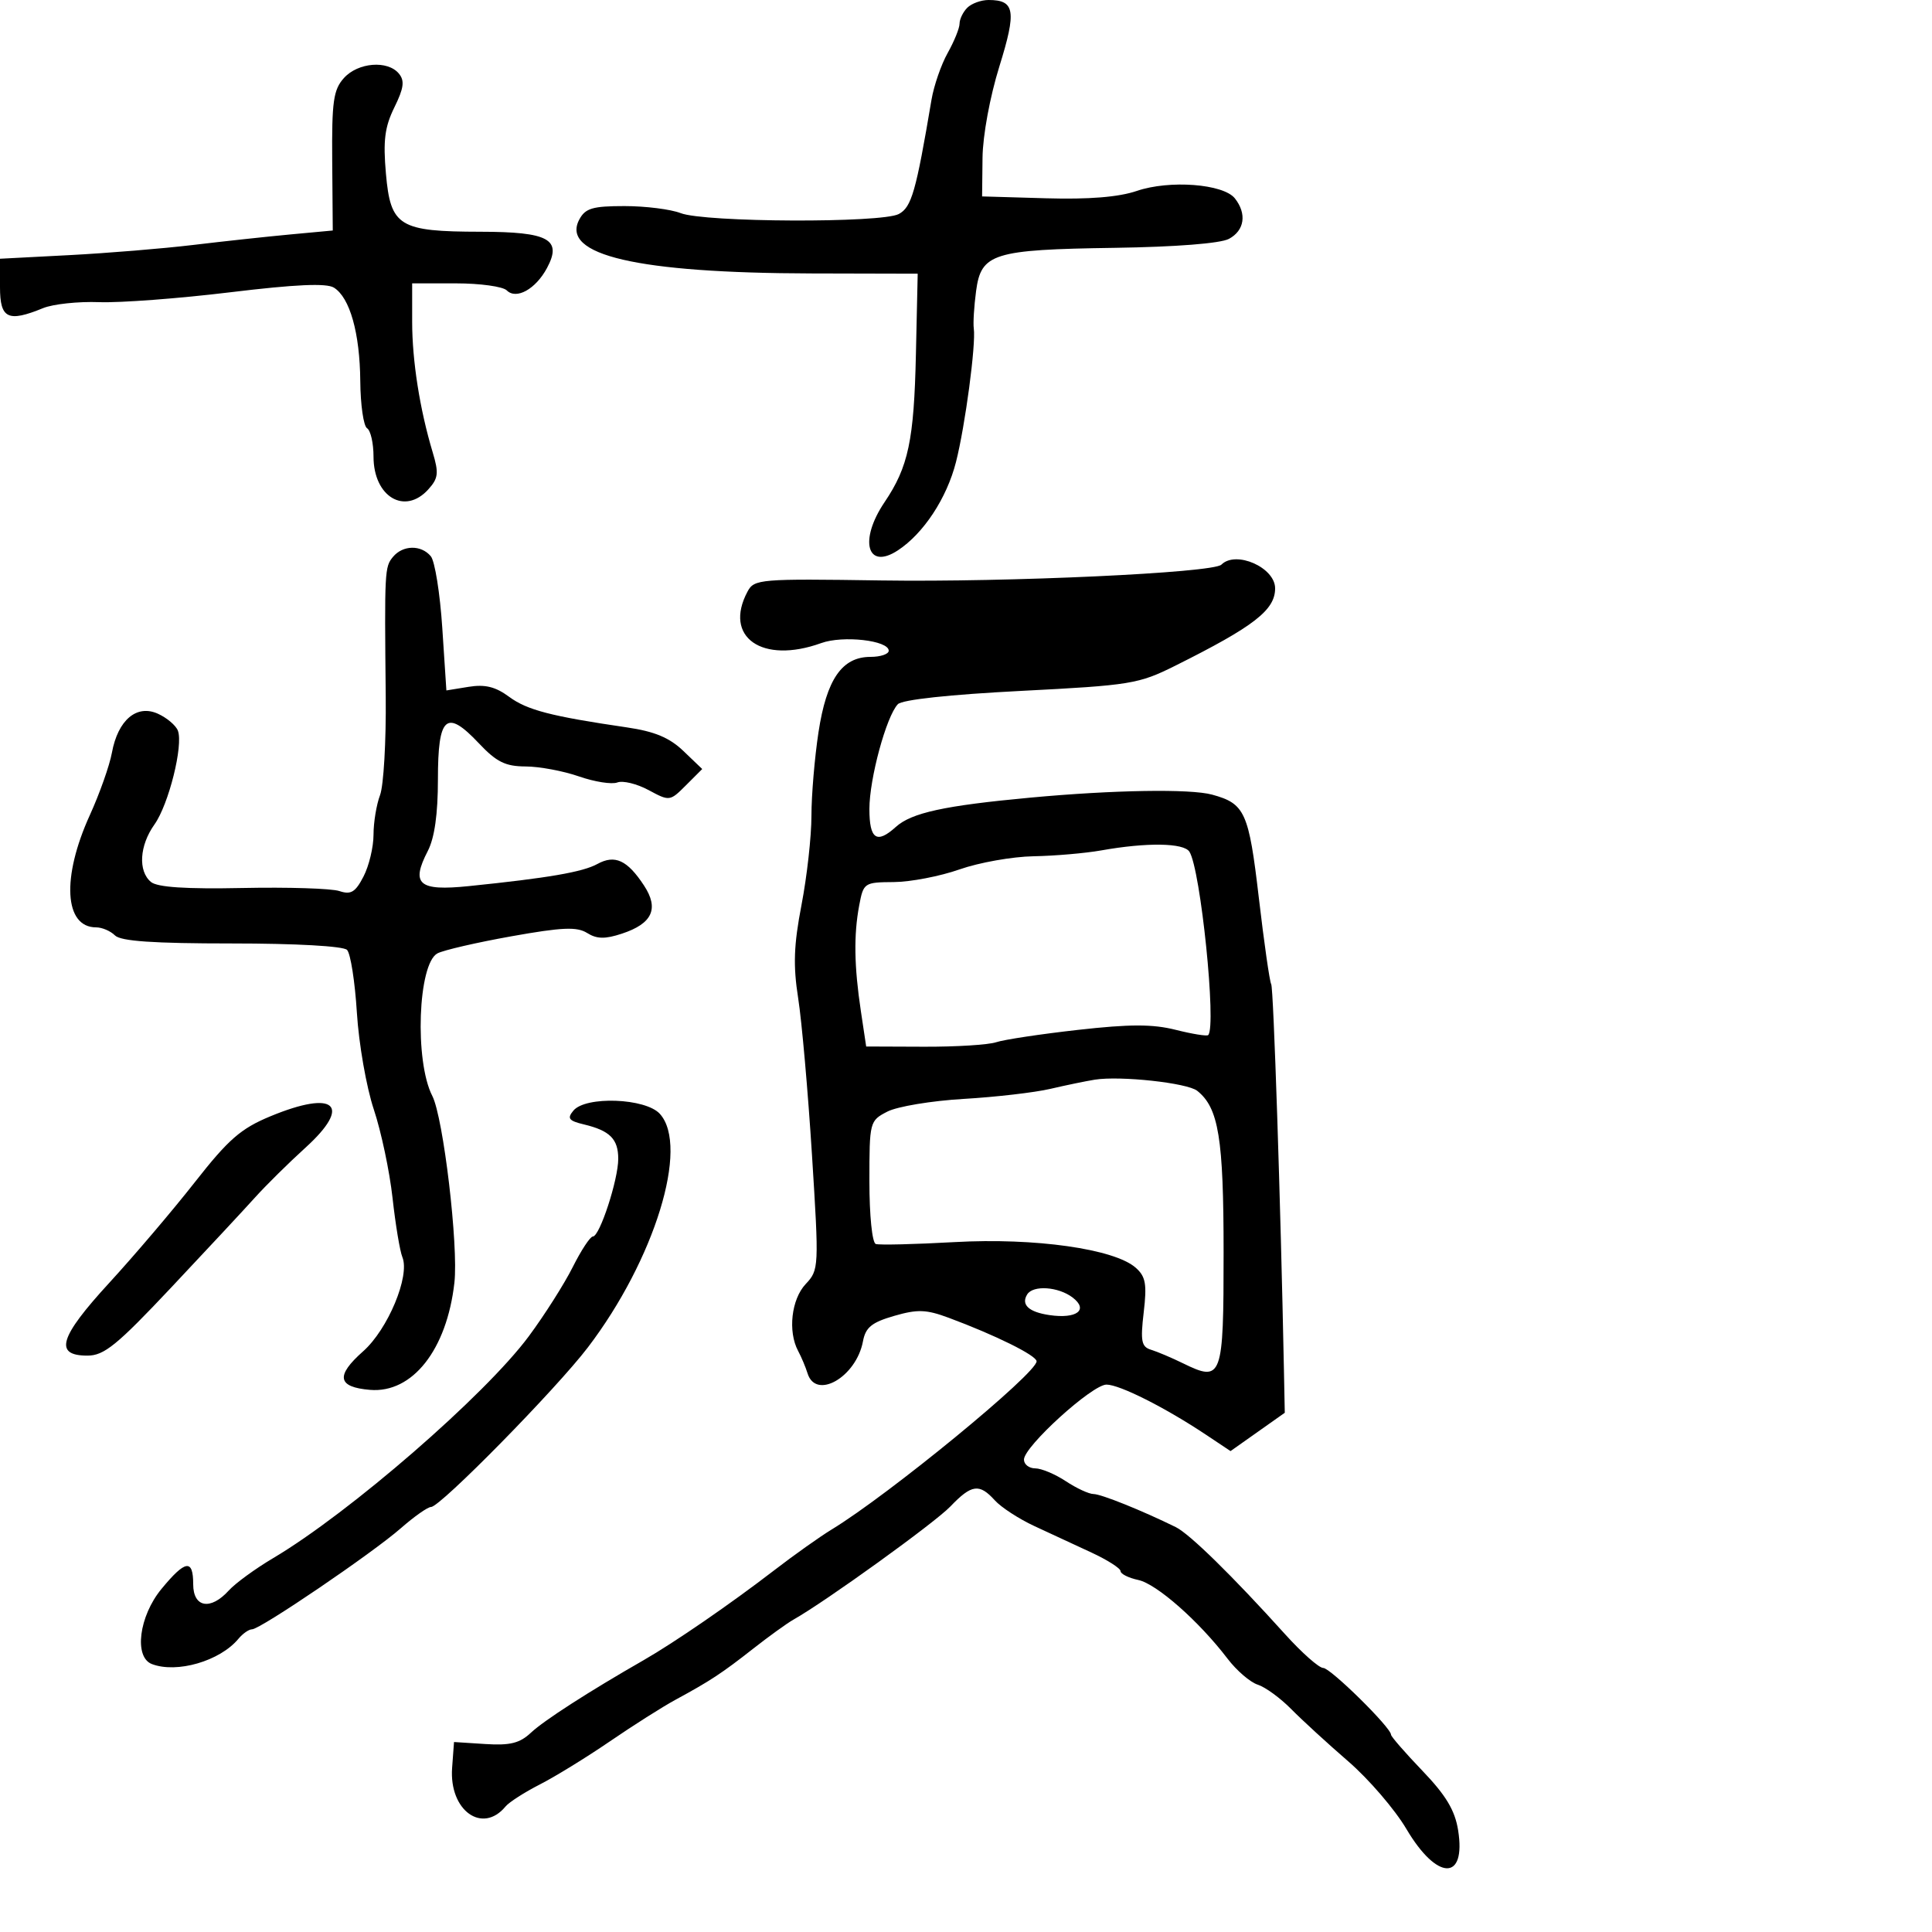 <svg xmlns="http://www.w3.org/2000/svg" width="300" height="300" viewBox="0 0 300 300" version="1.1">
	<path d="M 150.200 1.200 C 149.540 1.860, 149 2.971, 149 3.670 C 149 4.368, 148.171 6.415, 147.158 8.220 C 146.145 10.024, 145.012 13.300, 144.641 15.500 C 142.234 29.769, 141.546 32.172, 139.568 33.231 C 136.906 34.656, 109.423 34.543, 105.685 33.092 C 104.137 32.492, 100.215 32, 96.970 32 C 92.015 32, 90.892 32.334, 89.955 34.083 C 86.995 39.616, 98.949 42.394, 126 42.460 L 142.500 42.500 142.223 55 C 141.927 68.386, 141.056 72.496, 137.351 77.982 C 133.347 83.912, 134.635 88.595, 139.410 85.467 C 143.403 82.851, 147.018 77.359, 148.445 71.742 C 149.876 66.110, 151.562 53.458, 151.209 51 C 151.090 50.175, 151.251 47.565, 151.565 45.199 C 152.346 39.333, 154.179 38.761, 173.078 38.484 C 182.561 38.344, 189.506 37.800, 190.828 37.092 C 193.255 35.793, 193.637 33.187, 191.750 30.803 C 189.968 28.552, 181.602 27.916, 176.527 29.646 C 173.702 30.608, 169.083 30.982, 162.414 30.788 L 152.500 30.500 152.566 24.500 C 152.604 21.055, 153.718 15.014, 155.181 10.315 C 157.872 1.673, 157.599 0, 153.500 0 C 152.345 0, 150.860 0.540, 150.200 1.200 M 53.405 12.115 C 51.767 13.934, 51.512 15.741, 51.586 25.011 L 51.672 35.793 45.086 36.404 C 41.464 36.740, 34.675 37.475, 30 38.036 C 25.325 38.598, 16.663 39.309, 10.750 39.617 L 0 40.177 0 44.588 C -0 49.480, 1.230 50.080, 6.685 47.848 C 8.233 47.215, 12.152 46.796, 15.394 46.917 C 18.636 47.039, 27.793 46.350, 35.742 45.386 C 45.888 44.156, 50.688 43.940, 51.848 44.663 C 54.329 46.208, 55.880 51.710, 55.944 59.191 C 55.975 62.871, 56.450 66.160, 57 66.500 C 57.550 66.840, 58 68.822, 58 70.904 C 58 77.136, 62.846 80.038, 66.504 75.996 C 68.062 74.274, 68.159 73.464, 67.191 70.246 C 65.185 63.573, 64 56.035, 64 49.951 L 64 44 70.800 44 C 74.540 44, 78.092 44.492, 78.693 45.093 C 80.172 46.572, 83.184 44.894, 84.940 41.612 C 87.323 37.159, 85.203 36.002, 74.628 35.985 C 61.960 35.965, 60.651 35.162, 59.928 26.976 C 59.473 21.829, 59.742 19.714, 61.237 16.674 C 62.709 13.680, 62.861 12.538, 61.937 11.424 C 60.191 9.320, 55.587 9.693, 53.405 12.115 M 61.024 86.471 C 59.726 88.035, 59.698 88.578, 59.896 108.152 C 59.967 115.111, 59.569 122.003, 59.012 123.468 C 58.456 124.932, 58 127.698, 58 129.615 C 58 131.531, 57.302 134.450, 56.448 136.101 C 55.182 138.548, 54.491 138.966, 52.698 138.363 C 51.489 137.957, 44.736 137.742, 37.692 137.887 C 28.870 138.067, 24.435 137.776, 23.442 136.952 C 21.410 135.265, 21.651 131.298, 23.986 128.020 C 26.199 124.911, 28.491 115.722, 27.620 113.451 C 27.310 112.643, 25.920 111.465, 24.532 110.833 C 21.229 109.328, 18.310 111.798, 17.376 116.887 C 17.012 118.874, 15.468 123.237, 13.945 126.582 C 9.543 136.253, 9.978 144, 14.922 144 C 15.845 144, 17.163 144.563, 17.850 145.250 C 18.751 146.151, 23.813 146.500, 36 146.500 C 45.940 146.500, 53.306 146.912, 53.888 147.500 C 54.431 148.050, 55.120 152.443, 55.418 157.263 C 55.716 162.082, 56.897 168.832, 58.042 172.263 C 59.187 175.693, 60.496 181.875, 60.951 186 C 61.407 190.125, 62.095 194.271, 62.482 195.213 C 63.686 198.145, 60.233 206.426, 56.386 209.831 C 52.082 213.642, 52.393 215.394, 57.452 215.818 C 64.041 216.369, 69.382 209.589, 70.559 199.177 C 71.205 193.468, 68.844 173.511, 67.127 170.171 C 64.352 164.772, 64.895 149.662, 67.923 148.041 C 68.851 147.545, 74.016 146.351, 79.402 145.389 C 87.296 143.979, 89.577 143.879, 91.170 144.874 C 92.683 145.819, 93.948 145.842, 96.580 144.974 C 101.300 143.416, 102.362 141.101, 100.005 137.508 C 97.414 133.558, 95.483 132.665, 92.763 134.158 C 90.480 135.412, 85.104 136.337, 72.774 137.598 C 65.014 138.392, 63.755 137.309, 66.428 132.140 C 67.477 130.111, 68 126.411, 68 121.018 C 68 111.196, 69.295 110.050, 74.343 115.403 C 77.098 118.323, 78.467 119.003, 81.618 119.015 C 83.753 119.023, 87.482 119.719, 89.904 120.563 C 92.326 121.406, 95.005 121.828, 95.858 121.501 C 96.712 121.173, 98.892 121.704, 100.705 122.680 C 103.970 124.439, 104.023 124.432, 106.520 121.934 L 109.041 119.414 106.113 116.609 C 103.957 114.543, 101.646 113.579, 97.343 112.949 C 85.567 111.226, 81.839 110.257, 79.053 108.197 C 76.939 106.634, 75.319 106.236, 72.761 106.651 L 69.315 107.210 68.676 97.480 C 68.325 92.128, 67.524 87.131, 66.896 86.375 C 65.403 84.576, 62.559 84.622, 61.024 86.471 M 189.655 87.679 C 188.383 88.950, 156.559 90.428, 136.829 90.132 C 117.974 89.850, 117.113 89.921, 116.079 91.853 C 112.288 98.936, 118.344 103.175, 127.516 99.858 C 130.899 98.635, 138 99.439, 138 101.045 C 138 101.570, 136.728 102, 135.174 102 C 130.746 102, 128.350 105.468, 127.096 113.692 C 126.493 117.647, 126 123.497, 126 126.692 C 126 129.886, 125.307 136.100, 124.460 140.500 C 123.256 146.757, 123.143 149.916, 123.940 155 C 124.501 158.575, 125.465 169.522, 126.083 179.326 C 127.186 196.842, 127.169 197.191, 125.103 199.391 C 122.883 201.753, 122.317 206.748, 123.927 209.764 C 124.437 210.719, 125.098 212.287, 125.396 213.250 C 126.695 217.448, 132.966 213.824, 134.002 208.275 C 134.405 206.119, 135.361 205.339, 138.833 204.334 C 142.477 203.278, 143.820 203.325, 147.330 204.630 C 154.543 207.311, 160.921 210.466, 160.961 211.374 C 161.043 213.207, 138.046 232.087, 129.139 237.500 C 127.329 238.600, 123.295 241.465, 120.174 243.867 C 113.457 249.038, 104.693 255.068, 99.922 257.802 C 91.424 262.673, 84.471 267.148, 82.443 269.053 C 80.708 270.684, 79.200 271.059, 75.369 270.813 L 70.500 270.500 70.204 274.512 C 69.717 281.123, 74.900 284.866, 78.503 280.506 C 79.055 279.839, 81.453 278.299, 83.832 277.086 C 86.210 275.872, 91.106 272.860, 94.710 270.393 C 98.314 267.925, 102.891 265.023, 104.882 263.943 C 110.293 261.006, 112.069 259.838, 116.961 256 C 119.414 254.075, 122.221 252.050, 123.198 251.500 C 128.184 248.693, 145.131 236.473, 147.573 233.924 C 150.873 230.479, 152.070 230.315, 154.477 232.975 C 155.460 234.061, 158.230 235.861, 160.632 236.975 C 163.034 238.089, 167.025 239.940, 169.500 241.089 C 171.975 242.238, 174 243.532, 174 243.964 C 174 244.396, 175.238 245.014, 176.750 245.338 C 179.606 245.948, 186.171 251.735, 190.612 257.558 C 192.023 259.408, 194.134 261.225, 195.304 261.596 C 196.473 261.968, 198.812 263.673, 200.500 265.386 C 202.188 267.099, 206.172 270.750, 209.352 273.500 C 212.533 276.250, 216.596 280.974, 218.382 283.999 C 223.139 292.055, 227.689 292.163, 226.414 284.190 C 225.920 281.098, 224.523 278.771, 220.877 274.969 C 218.194 272.171, 216 269.651, 216 269.369 C 216 268.260, 206.597 259, 205.471 259 C 204.813 259, 202.142 256.637, 199.537 253.750 C 191.362 244.689, 184.728 238.189, 182.575 237.130 C 177.324 234.547, 170.991 231.999, 169.805 231.993 C 169.087 231.990, 167.150 231.093, 165.500 230 C 163.850 228.907, 161.713 228.010, 160.750 228.007 C 159.787 228.003, 159 227.390, 159 226.645 C 159 224.619, 169.585 215, 171.814 215 C 173.857 215, 180.957 218.578, 187.288 222.799 L 191.077 225.325 195.288 222.349 L 199.500 219.373 199.368 212.721 C 198.854 186.705, 197.756 153.414, 197.393 152.828 C 197.153 152.439, 196.288 146.404, 195.471 139.415 C 193.914 126.105, 193.317 124.784, 188.226 123.393 C 184.820 122.462, 172.920 122.657, 160 123.855 C 146.623 125.097, 141.535 126.206, 139.098 128.411 C 136.135 131.093, 135 130.319, 135 125.615 C 135 120.914, 137.626 111.238, 139.413 109.353 C 140.082 108.647, 147.422 107.852, 158.500 107.285 C 175.578 106.412, 176.807 106.211, 182.500 103.369 C 194.728 97.265, 198 94.730, 198 91.361 C 198 88.119, 191.904 85.429, 189.655 87.679 M 171 132.051 C 168.525 132.491, 163.800 132.900, 160.500 132.959 C 157.200 133.017, 152.025 133.936, 149 135 C 145.975 136.064, 141.383 136.949, 138.795 136.967 C 134.192 136.999, 134.076 137.078, 133.414 140.605 C 132.555 145.185, 132.632 150.049, 133.675 157 L 134.500 162.500 143.500 162.535 C 148.450 162.554, 153.479 162.240, 154.677 161.838 C 155.874 161.435, 161.588 160.572, 167.376 159.921 C 175.452 159.012, 178.985 159.011, 182.571 159.914 C 185.141 160.561, 187.407 160.927, 187.607 160.727 C 188.932 159.401, 186.427 134.935, 184.690 132.250 C 183.801 130.875, 178.076 130.792, 171 132.051 M 170 167.651 C 168.625 167.871, 165.515 168.514, 163.088 169.080 C 160.662 169.647, 154.604 170.348, 149.626 170.639 C 144.648 170.930, 139.321 171.817, 137.787 172.610 C 135.038 174.032, 135 174.178, 135 183.442 C 135 188.767, 135.430 192.978, 135.993 193.167 C 136.539 193.350, 142.051 193.217, 148.243 192.872 C 160.695 192.177, 173.051 193.928, 176.357 196.855 C 177.900 198.221, 178.110 199.394, 177.595 203.777 C 177.068 208.271, 177.237 209.133, 178.738 209.591 C 179.707 209.886, 181.938 210.831, 183.695 211.692 C 189.769 214.665, 190 214.035, 190 194.499 C 190 176.732, 189.234 172.034, 185.905 169.380 C 184.361 168.150, 173.961 167.020, 170 167.651 M 42 173.332 C 37.395 175.238, 35.486 176.901, 30.267 183.554 C 26.839 187.924, 20.842 194.977, 16.939 199.228 C 9.194 207.664, 8.348 210.500, 13.579 210.500 C 16.162 210.500, 18.160 208.876, 26.566 199.944 C 32.030 194.138, 37.896 187.838, 39.602 185.944 C 41.308 184.050, 44.828 180.573, 47.424 178.218 C 54.730 171.590, 52.047 169.173, 42 173.332 M 89.034 172.459 C 88.032 173.666, 88.313 174.035, 90.662 174.597 C 94.705 175.564, 96 176.861, 96 179.944 C 96 183.183, 93.121 192, 92.063 192 C 91.651 192, 90.244 194.137, 88.935 196.750 C 87.626 199.363, 84.554 204.200, 82.108 207.500 C 75.334 216.637, 54.273 234.917, 42.434 241.934 C 39.647 243.585, 36.540 245.851, 35.529 246.968 C 32.695 250.099, 30 249.627, 30 246 C 30 242.038, 28.792 242.216, 25.073 246.728 C 21.582 250.962, 20.771 257.314, 23.582 258.393 C 27.458 259.880, 34.154 257.930, 37.017 254.479 C 37.692 253.666, 38.644 253, 39.133 253 C 40.420 253, 57.839 241.166, 62.253 237.293 C 64.317 235.482, 66.426 234, 66.939 234 C 68.366 234, 86.356 215.692, 91.284 209.225 C 101.644 195.629, 107.065 178.045, 102.464 172.960 C 100.246 170.509, 90.941 170.162, 89.034 172.459 M 159.500 201 C 158.514 202.596, 159.745 203.736, 162.964 204.208 C 167.191 204.828, 169.074 203.400, 166.559 201.481 C 164.339 199.787, 160.415 199.520, 159.500 201" stroke="none" fill="black" fill-rule="evenodd"/>
</svg>